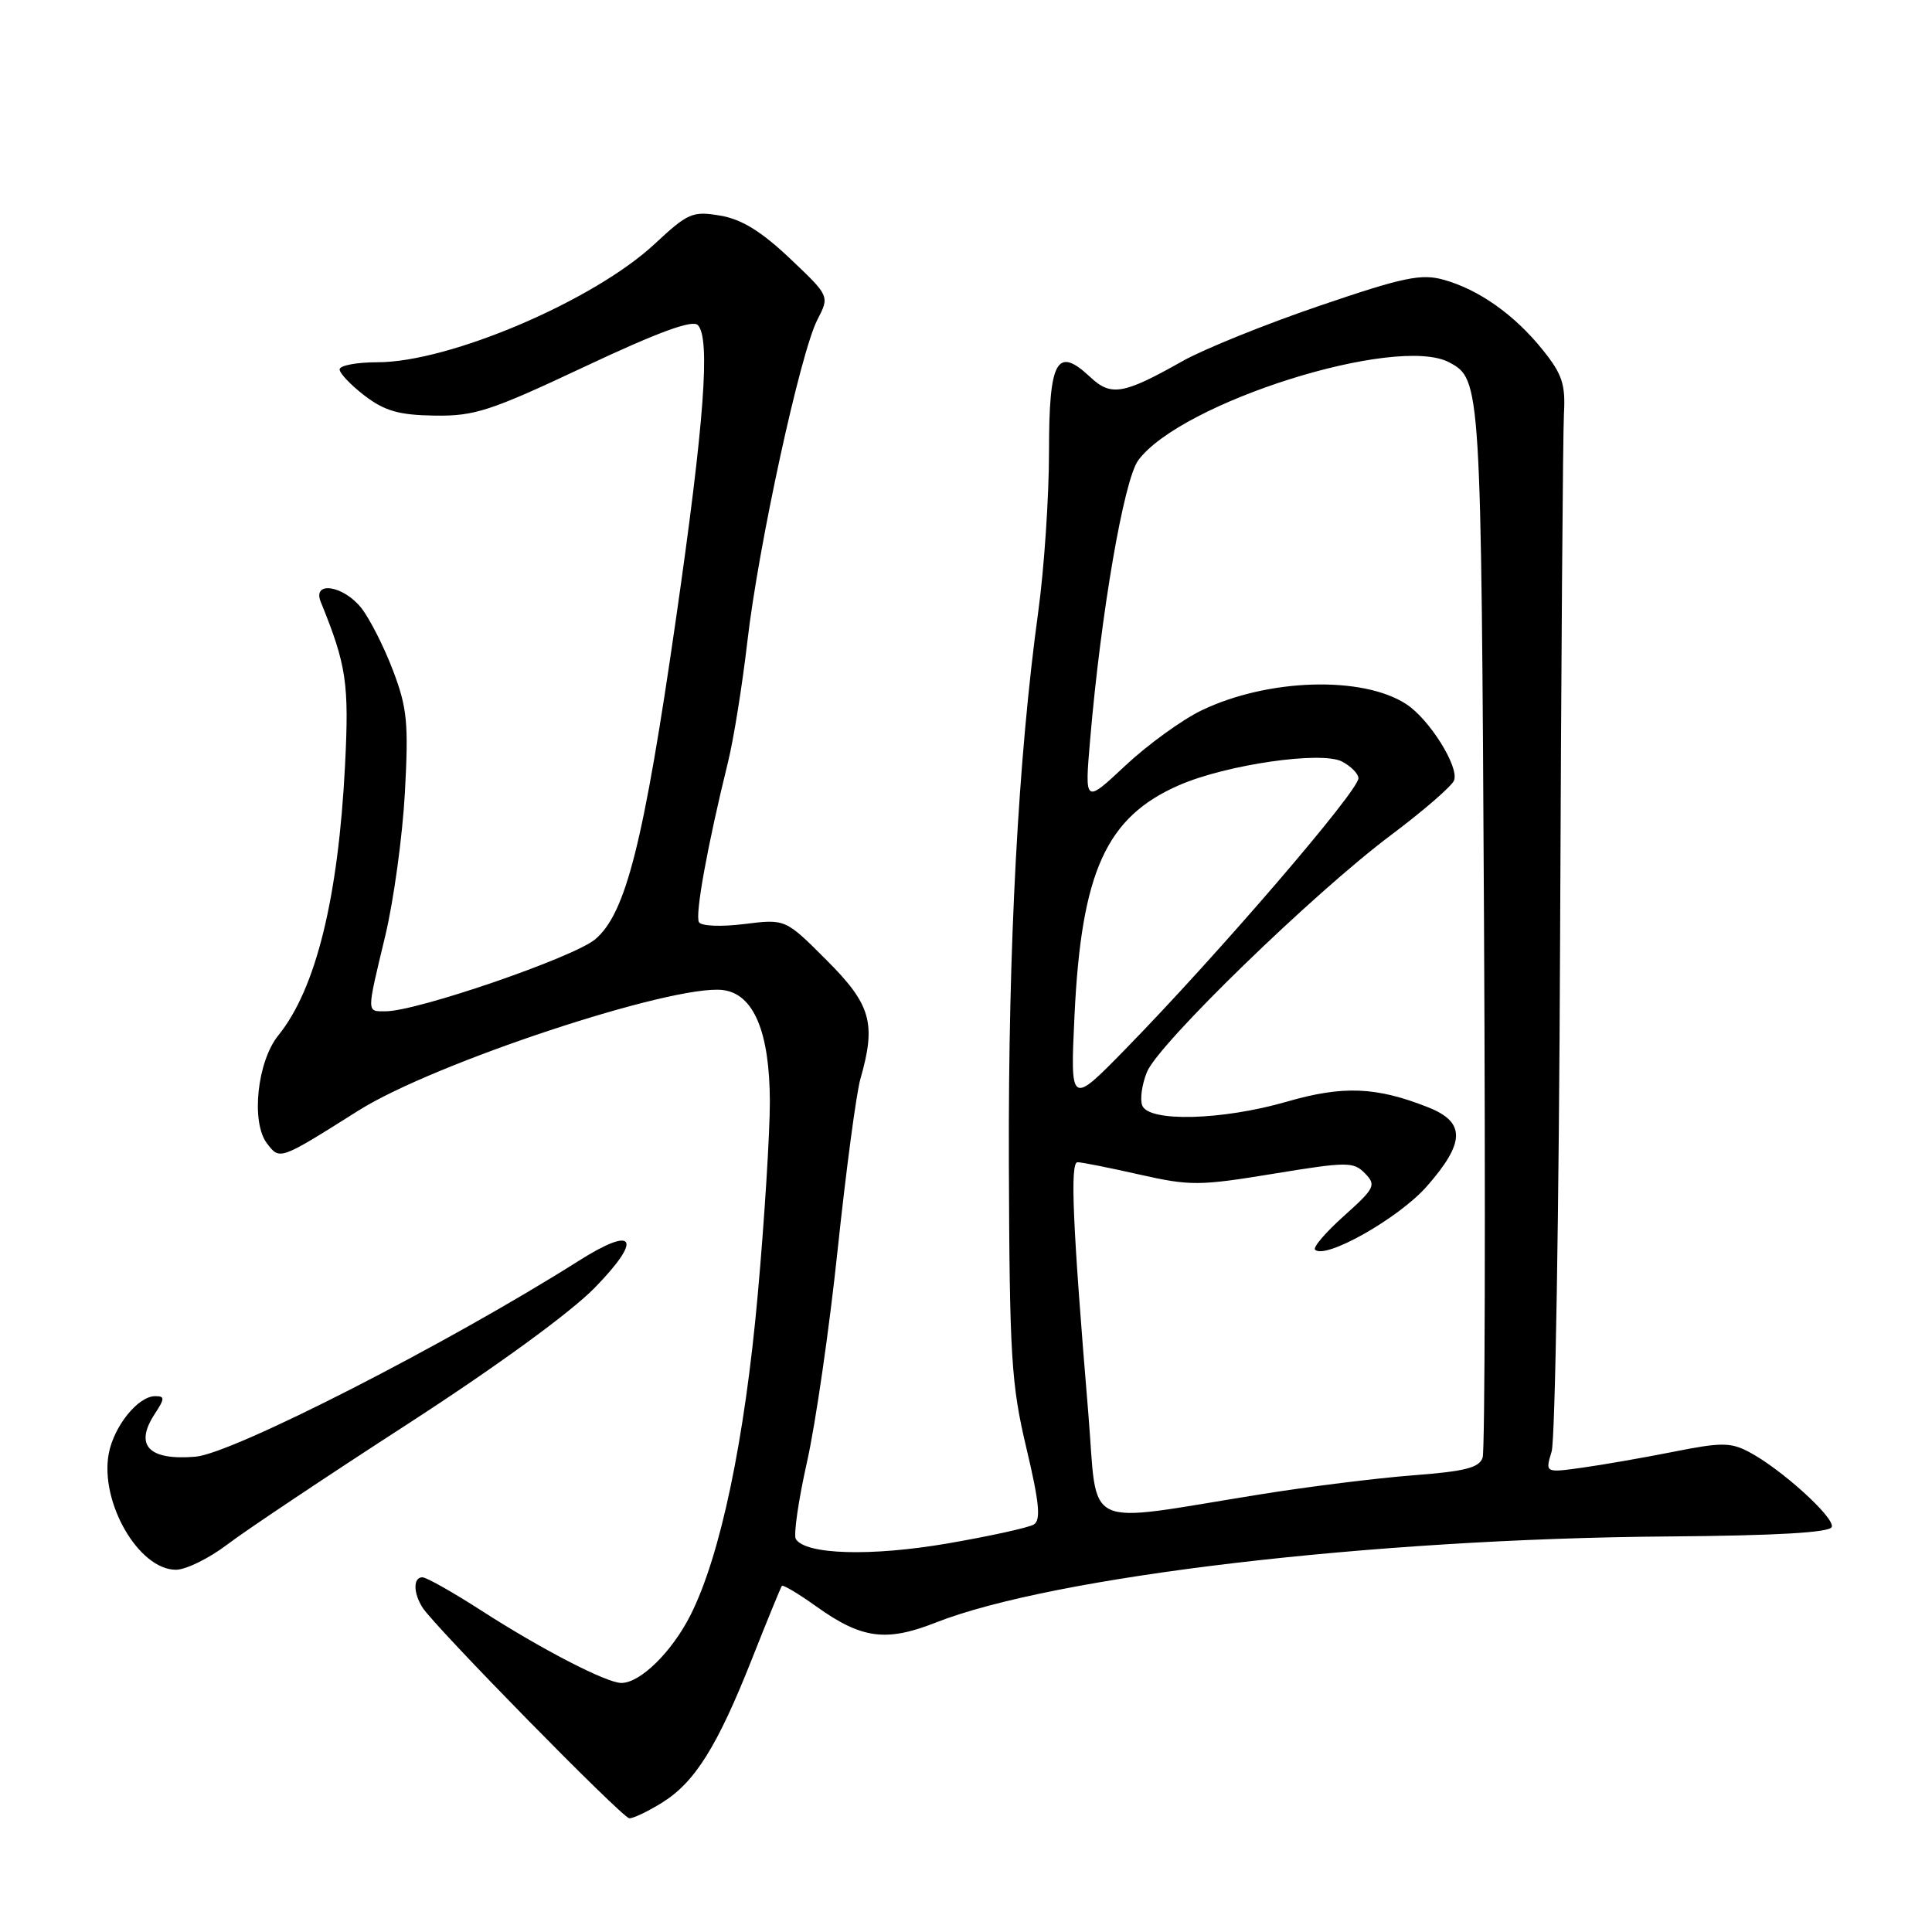 <?xml version="1.0" encoding="UTF-8" standalone="no"?>
<!DOCTYPE svg PUBLIC "-//W3C//DTD SVG 1.1//EN" "http://www.w3.org/Graphics/SVG/1.1/DTD/svg11.dtd" >
<svg xmlns="http://www.w3.org/2000/svg" xmlns:xlink="http://www.w3.org/1999/xlink" version="1.1" viewBox="0 0 256 256">
 <g >
 <path fill="currentColor"
d=" M 87.70 238.88 C 92.07 236.18 95.05 231.42 99.65 219.79 C 101.67 214.68 103.45 210.34 103.60 210.14 C 103.75 209.95 105.82 211.18 108.19 212.88 C 114.16 217.15 117.42 217.59 123.96 215.01 C 139.58 208.86 181.74 203.89 220.93 203.59 C 235.43 203.48 242.48 203.07 242.72 202.33 C 243.14 201.09 235.95 194.59 231.73 192.38 C 229.31 191.11 228.04 191.11 221.73 192.37 C 217.75 193.16 212.30 194.11 209.62 194.48 C 204.74 195.16 204.74 195.16 205.60 192.33 C 206.07 190.77 206.58 160.25 206.72 124.50 C 206.86 88.75 207.09 57.40 207.23 54.84 C 207.45 50.91 207.00 49.57 204.40 46.34 C 200.66 41.69 195.93 38.35 191.26 37.06 C 188.30 36.24 185.92 36.74 174.81 40.53 C 167.68 42.96 159.51 46.26 156.67 47.86 C 148.86 52.27 147.22 52.55 144.47 49.97 C 140.04 45.81 139.00 47.68 139.00 59.79 C 139.00 65.77 138.36 75.34 137.57 81.08 C 134.92 100.40 133.59 125.34 133.68 154.00 C 133.77 179.79 133.99 183.39 136.00 191.87 C 137.72 199.11 137.94 201.42 136.99 202.00 C 136.32 202.42 131.16 203.55 125.53 204.52 C 115.38 206.26 106.74 206.00 105.45 203.93 C 105.13 203.40 105.79 198.81 106.93 193.73 C 108.07 188.66 109.91 175.93 111.01 165.44 C 112.12 154.96 113.47 144.84 114.01 142.95 C 116.12 135.59 115.42 133.11 109.53 127.23 C 104.07 121.76 104.07 121.76 98.63 122.44 C 95.57 122.82 92.94 122.72 92.62 122.20 C 92.06 121.29 93.75 112.00 96.46 101.00 C 97.21 97.97 98.36 90.78 99.03 85.00 C 100.49 72.31 106.06 46.70 108.31 42.36 C 109.93 39.23 109.93 39.23 104.65 34.23 C 100.85 30.64 98.27 29.05 95.43 28.57 C 91.76 27.95 91.16 28.21 86.74 32.33 C 78.68 39.84 59.55 48.00 50.03 48.00 C 47.26 48.00 45.00 48.43 45.00 48.95 C 45.00 49.47 46.50 51.04 48.33 52.44 C 50.99 54.46 52.87 55.00 57.58 55.07 C 62.88 55.15 64.96 54.47 77.46 48.59 C 87.17 44.02 91.74 42.34 92.46 43.07 C 94.16 44.77 93.32 56.00 89.57 82.00 C 85.29 111.69 82.93 121.04 78.87 124.46 C 76.00 126.87 55.25 134.00 51.11 134.00 C 48.55 134.00 48.55 134.43 51.04 124.04 C 52.16 119.38 53.33 110.83 53.65 105.04 C 54.15 95.80 53.96 93.80 52.07 88.83 C 50.89 85.72 49.00 82.00 47.89 80.58 C 45.52 77.57 41.35 76.92 42.50 79.75 C 45.91 88.13 46.27 90.54 45.72 101.39 C 44.83 118.99 41.85 131.05 36.89 137.18 C 34.08 140.64 33.23 148.69 35.37 151.50 C 37.09 153.74 36.97 153.79 47.54 147.13 C 57.52 140.85 89.08 130.42 95.75 131.18 C 99.86 131.66 101.99 136.71 102.01 146.00 C 102.01 150.12 101.30 161.60 100.41 171.50 C 98.68 190.84 95.46 206.18 91.48 214.04 C 89.01 218.91 84.84 223.00 82.33 223.00 C 80.37 223.00 71.72 218.53 63.72 213.37 C 59.99 210.97 56.50 209.00 55.97 209.00 C 54.74 209.00 54.75 211.05 55.98 213.00 C 57.55 215.50 82.43 240.86 83.38 240.93 C 83.87 240.97 85.81 240.05 87.70 238.88 Z  M 30.11 204.66 C 32.52 202.82 43.27 195.64 54.00 188.70 C 65.77 181.08 75.60 173.92 78.81 170.63 C 85.20 164.08 84.16 162.33 76.68 167.07 C 59.35 178.03 30.85 192.60 25.91 193.02 C 19.70 193.54 17.77 191.53 20.50 187.36 C 21.85 185.30 21.86 185.00 20.56 185.00 C 18.30 185.00 15.10 188.96 14.41 192.61 C 13.21 199.05 18.38 208.00 23.31 208.00 C 24.63 208.00 27.69 206.50 30.11 204.66 Z  M 144.21 187.32 C 142.12 162.21 141.77 154.00 142.78 154.00 C 143.32 154.00 147.00 154.73 150.97 155.63 C 157.70 157.15 158.91 157.14 168.72 155.53 C 178.55 153.92 179.34 153.92 180.87 155.48 C 182.38 157.03 182.18 157.44 178.10 161.10 C 175.68 163.26 173.95 165.28 174.25 165.59 C 175.60 166.93 185.34 161.42 189.04 157.22 C 194.16 151.40 194.22 148.70 189.25 146.73 C 182.37 144.00 177.96 143.82 170.50 145.98 C 161.96 148.45 152.21 148.71 151.35 146.48 C 151.03 145.65 151.32 143.64 151.99 142.02 C 153.56 138.24 174.12 118.28 184.33 110.64 C 188.63 107.41 192.38 104.16 192.67 103.41 C 193.36 101.62 189.42 95.32 186.35 93.31 C 180.56 89.52 168.00 89.90 159.21 94.13 C 156.62 95.38 152.08 98.67 149.11 101.45 C 143.72 106.50 143.72 106.50 144.45 98.00 C 145.88 81.21 148.92 63.59 150.82 61.00 C 156.48 53.31 185.09 44.30 192.04 48.02 C 196.23 50.27 196.26 50.70 196.64 122.40 C 196.84 160.35 196.76 192.18 196.46 193.12 C 196.03 194.48 194.17 194.96 187.21 195.49 C 182.42 195.86 173.32 196.99 167.00 198.01 C 142.97 201.86 145.52 203.06 144.21 187.32 Z  M 142.38 134.50 C 143.29 115.48 146.58 108.25 156.24 104.04 C 162.53 101.30 175.15 99.48 177.85 100.92 C 179.03 101.55 180.00 102.54 180.00 103.12 C 180.00 104.82 161.39 126.46 149.16 138.98 C 141.81 146.50 141.81 146.50 142.38 134.50 Z "/>
</g>
</svg>
